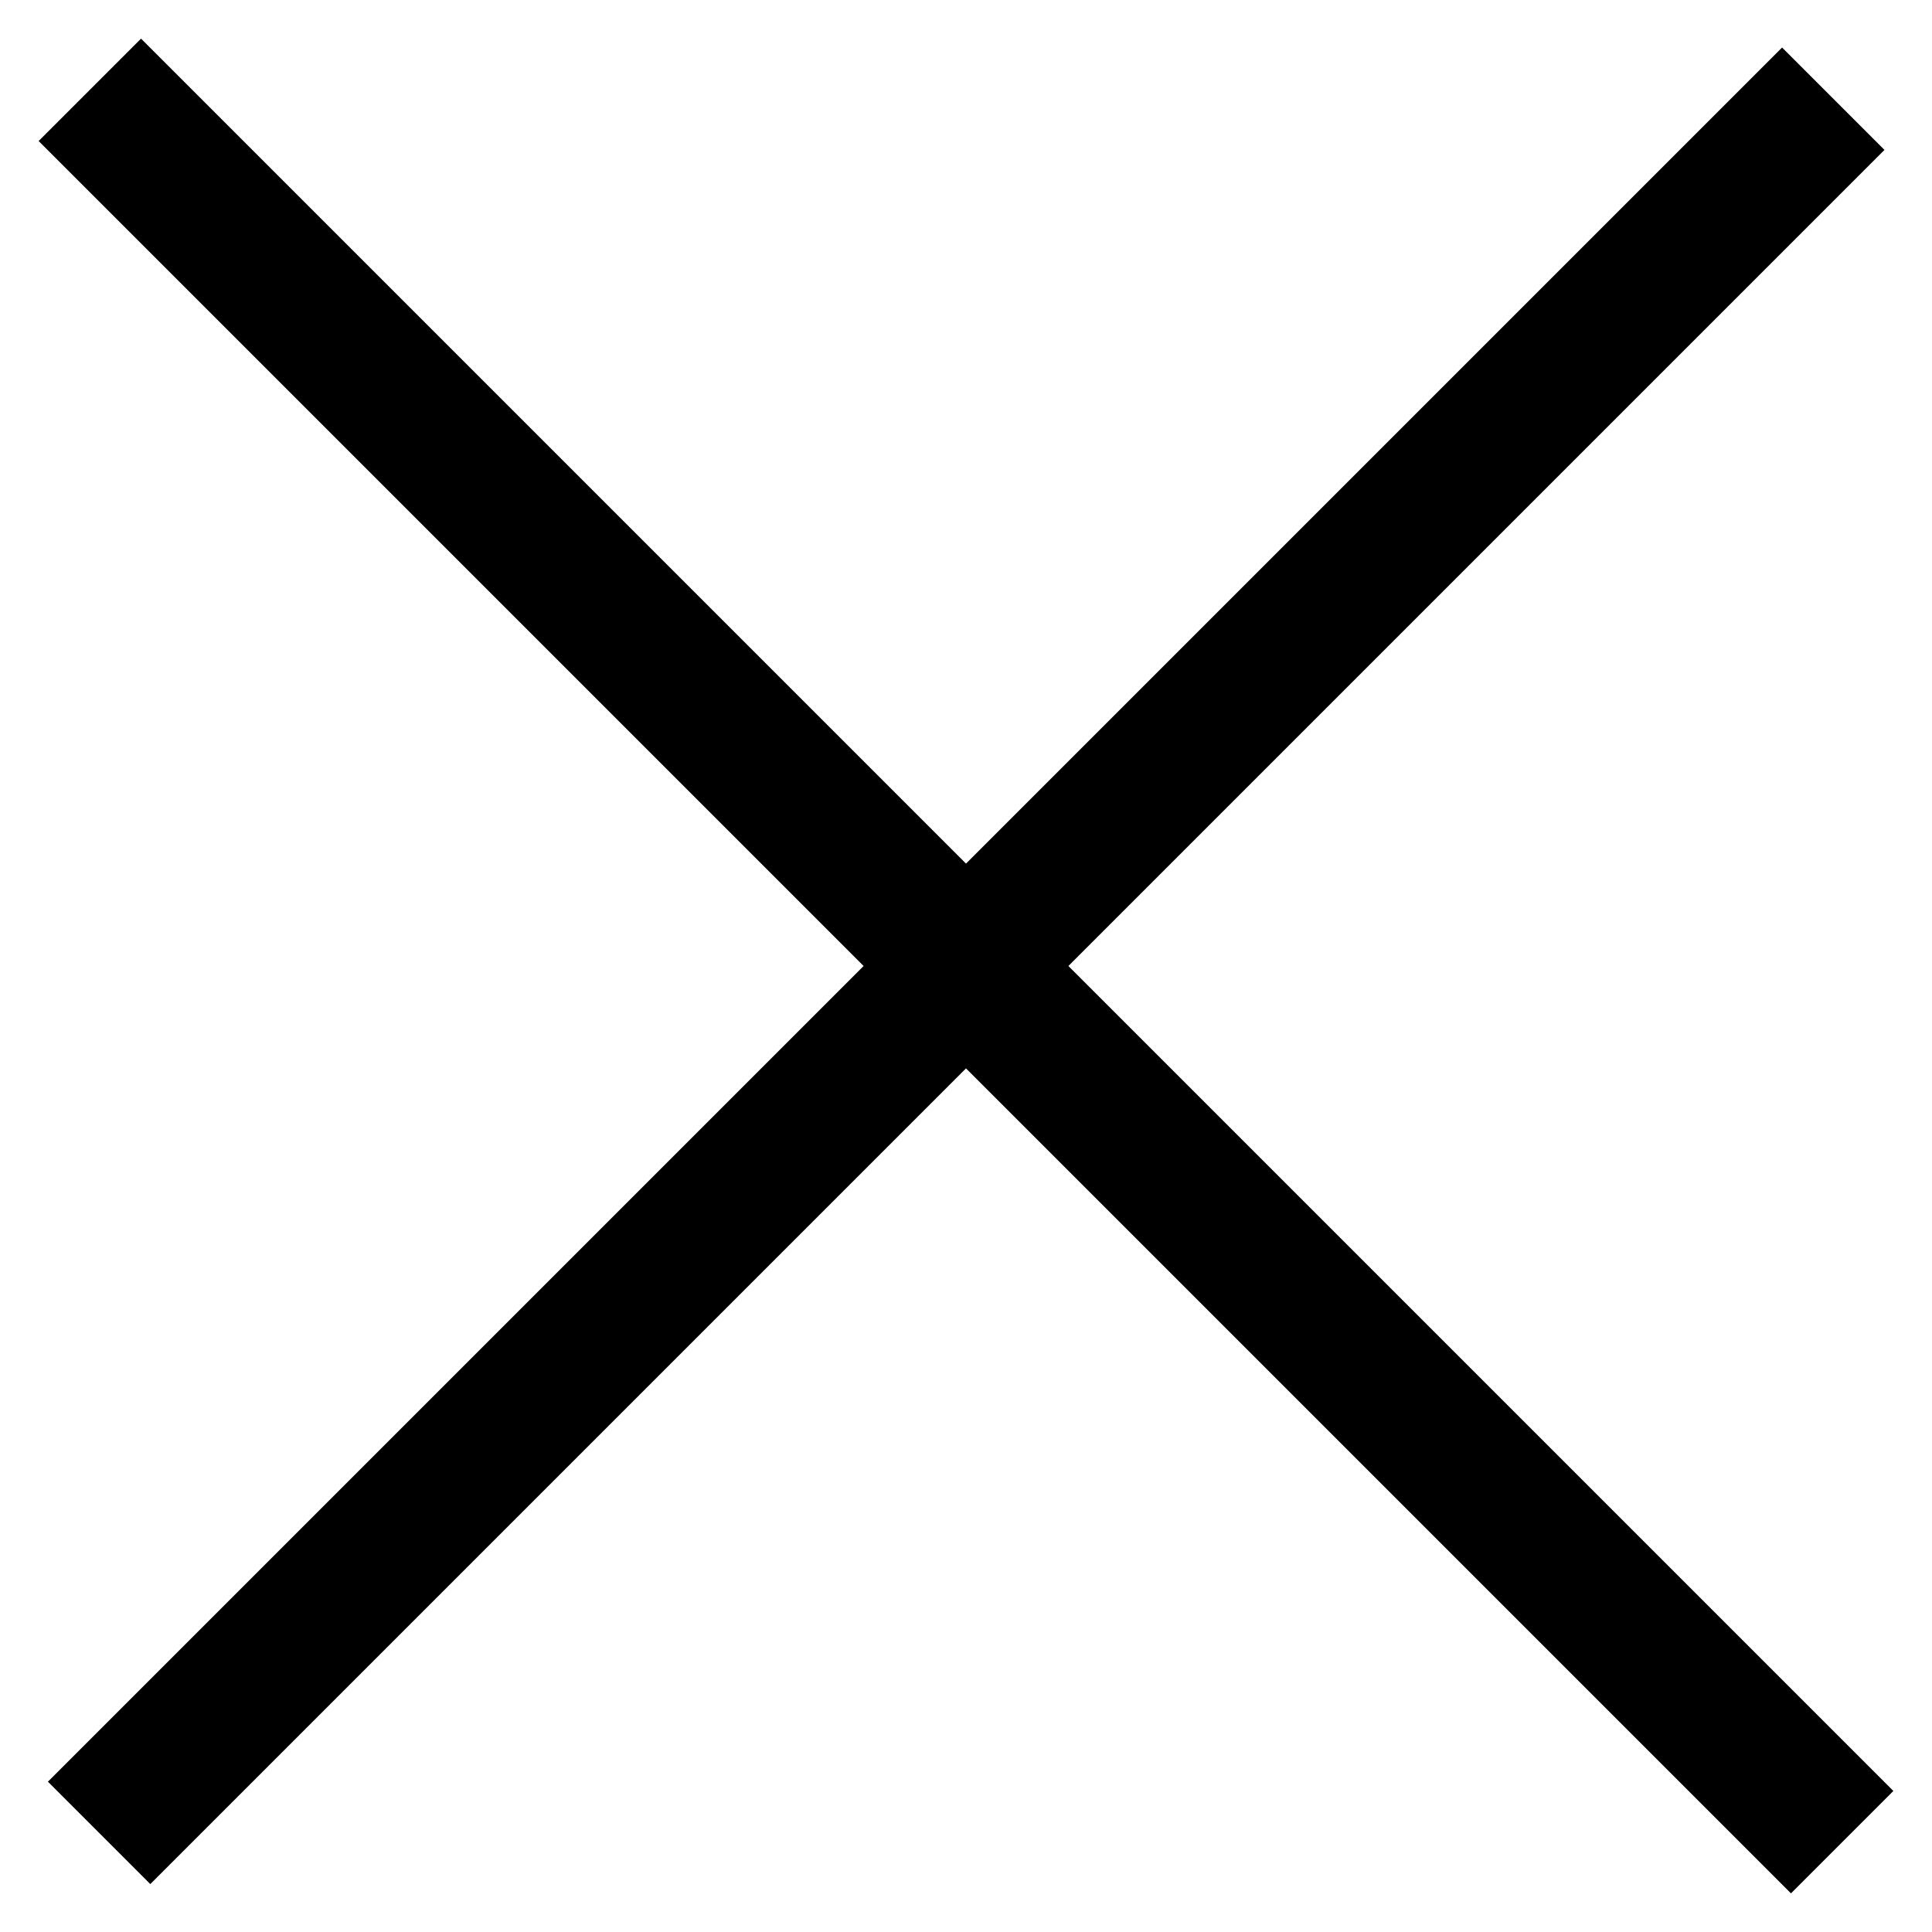 <?xml version="1.0" encoding="utf-8"?>
<!-- Generator: Adobe Illustrator 19.0.0, SVG Export Plug-In . SVG Version: 6.00 Build 0)  -->
<svg version="1.1" id="Ebene_1" xmlns="http://www.w3.org/2000/svg" xmlns:xlink="http://www.w3.org/1999/xlink" x="0px" y="0px"
	 width="50px" height="50px" viewBox="0 0 50 50" enable-background="new 0 0 50 50" xml:space="preserve">
<polygon id="XMLID_4_" points="49,46.35 27.65,25 48.77,3.88 46.12,1.23 25,22.35 3.65,1 1,3.65 22.35,25 1.24,46.11 3.89,48.76 
	25,27.65 46.35,49 "/>
</svg>
